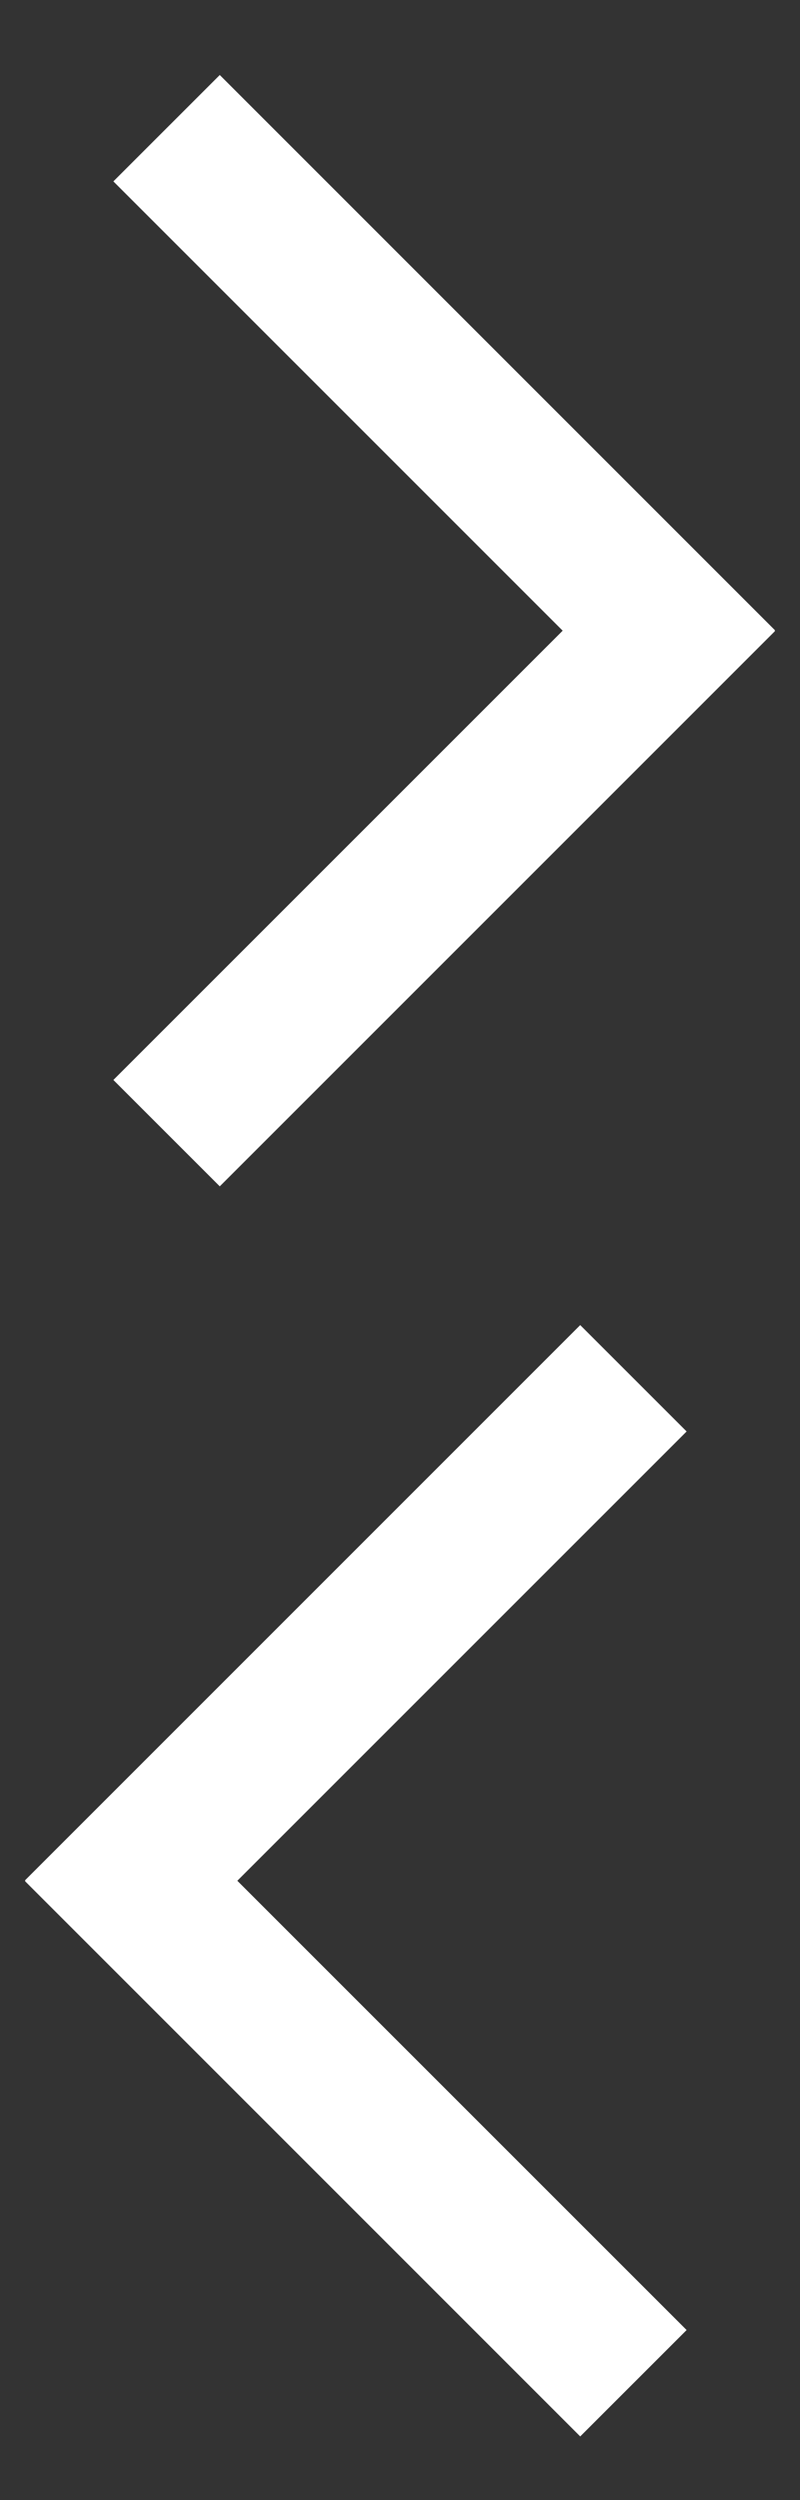<?xml version="1.0" encoding="utf-8"?>
<!-- Generator: Adobe Illustrator 15.0.2, SVG Export Plug-In . SVG Version: 6.00 Build 0)  -->
<!DOCTYPE svg PUBLIC "-//W3C//DTD SVG 1.1//EN" "http://www.w3.org/Graphics/SVG/1.1/DTD/svg11.dtd">
<svg version="1.1" id="Livello_1" xmlns="http://www.w3.org/2000/svg" xmlns:xlink="http://www.w3.org/1999/xlink" x="0px" y="0px"
	 width="32px" height="100px" viewBox="0 0 32 100" enable-background="new 0 0 32 100" xml:space="preserve">
<rect x="0" y="0" width="32" height="100" fill="#333333" stroke="none"/>
<polygon fill="#FFFFFF" points="31,25.21 8.791,3 4.535,7.255 22.507,25.226 4.535,43.196 8.791,47.451 31,25.242 30.984,25.226 "/>
<polygon fill="#FFFFFF" points="1,75.241 23.209,97.451 27.465,93.196 9.493,75.226 27.465,57.255 23.209,53 1,75.209 1.016,75.226
	"/>
</svg>
